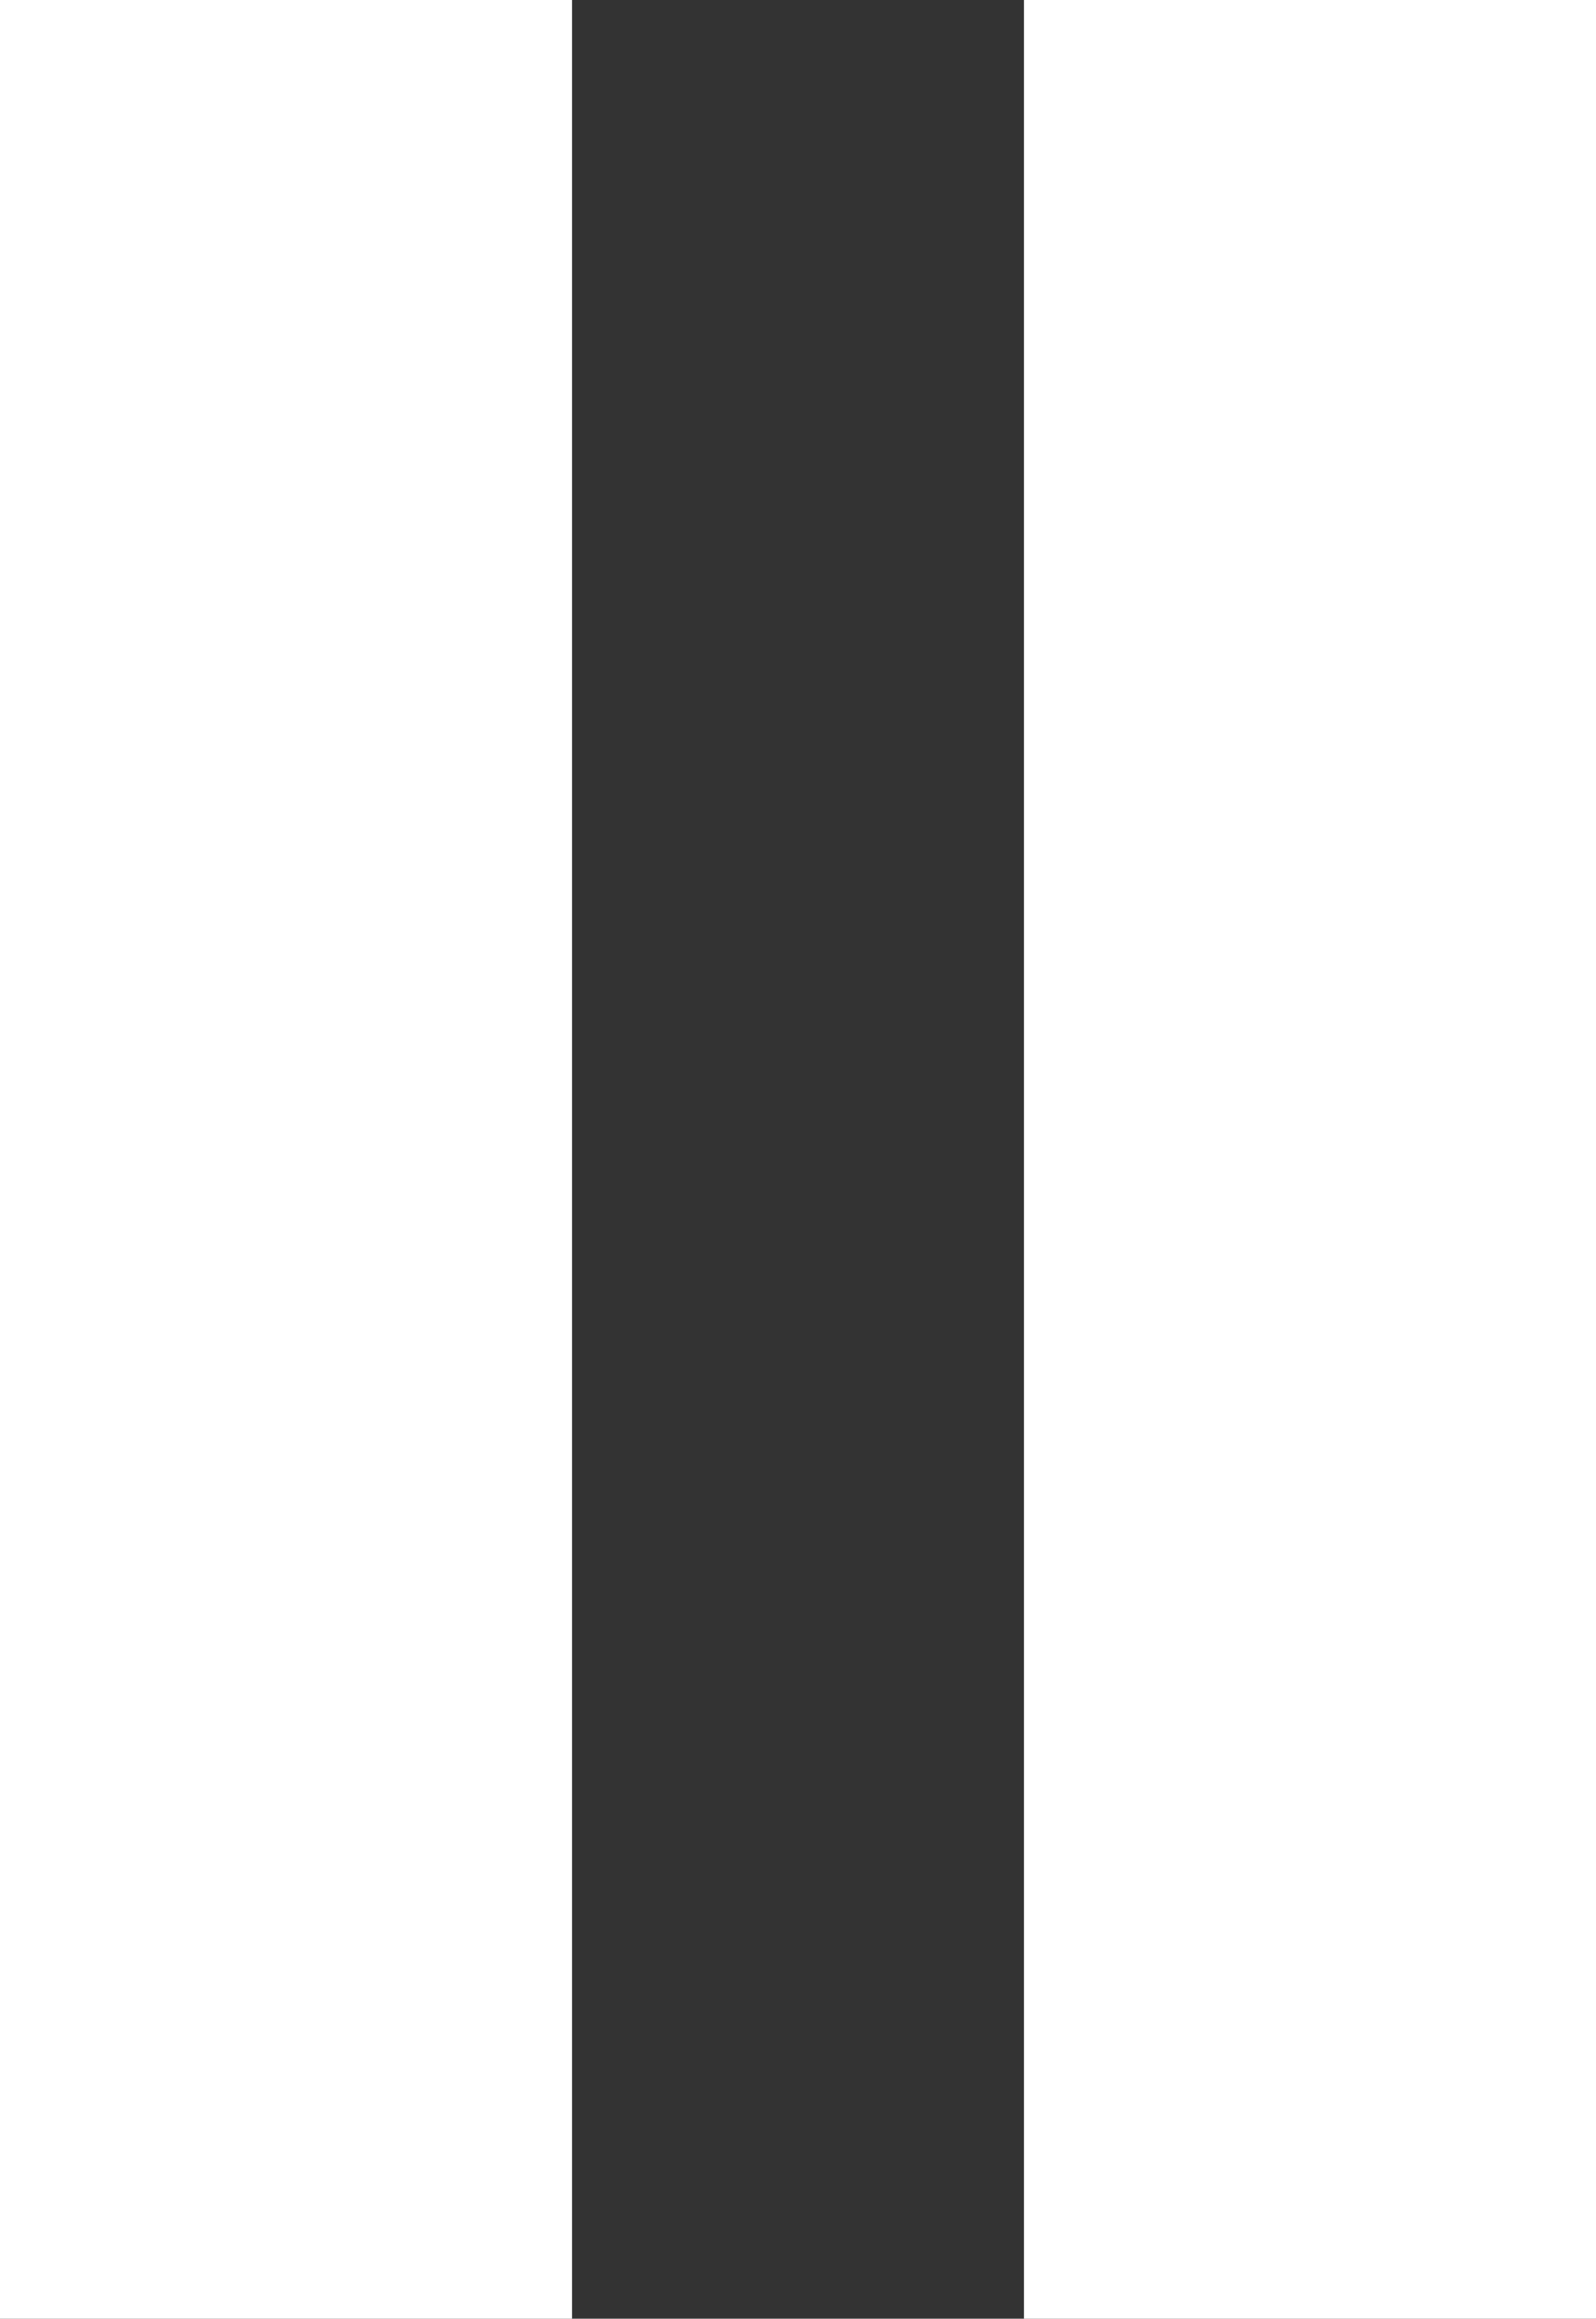 <?xml version="1.0" encoding="utf-8"?>
<!-- Generator: Adobe Illustrator 24.0.1, SVG Export Plug-In . SVG Version: 6.00 Build 0)  -->
<svg version="1.2" baseProfile="tiny" id="레이어_1"
	 xmlns="http://www.w3.org/2000/svg" xmlns:xlink="http://www.w3.org/1999/xlink" x="0px" y="0px" viewBox="0 0 33.2 48.2"
	 xml:space="preserve">
<rect x="0" y="0" width="33.2" height="48.2" fill="#333333" stroke="none"/>
<rect fill="#FFFFFF" width="11.9" height="48.2"/>
<rect x="21.3" fill="#FFFFFF" width="11.9" height="48.2"/>
</svg>
